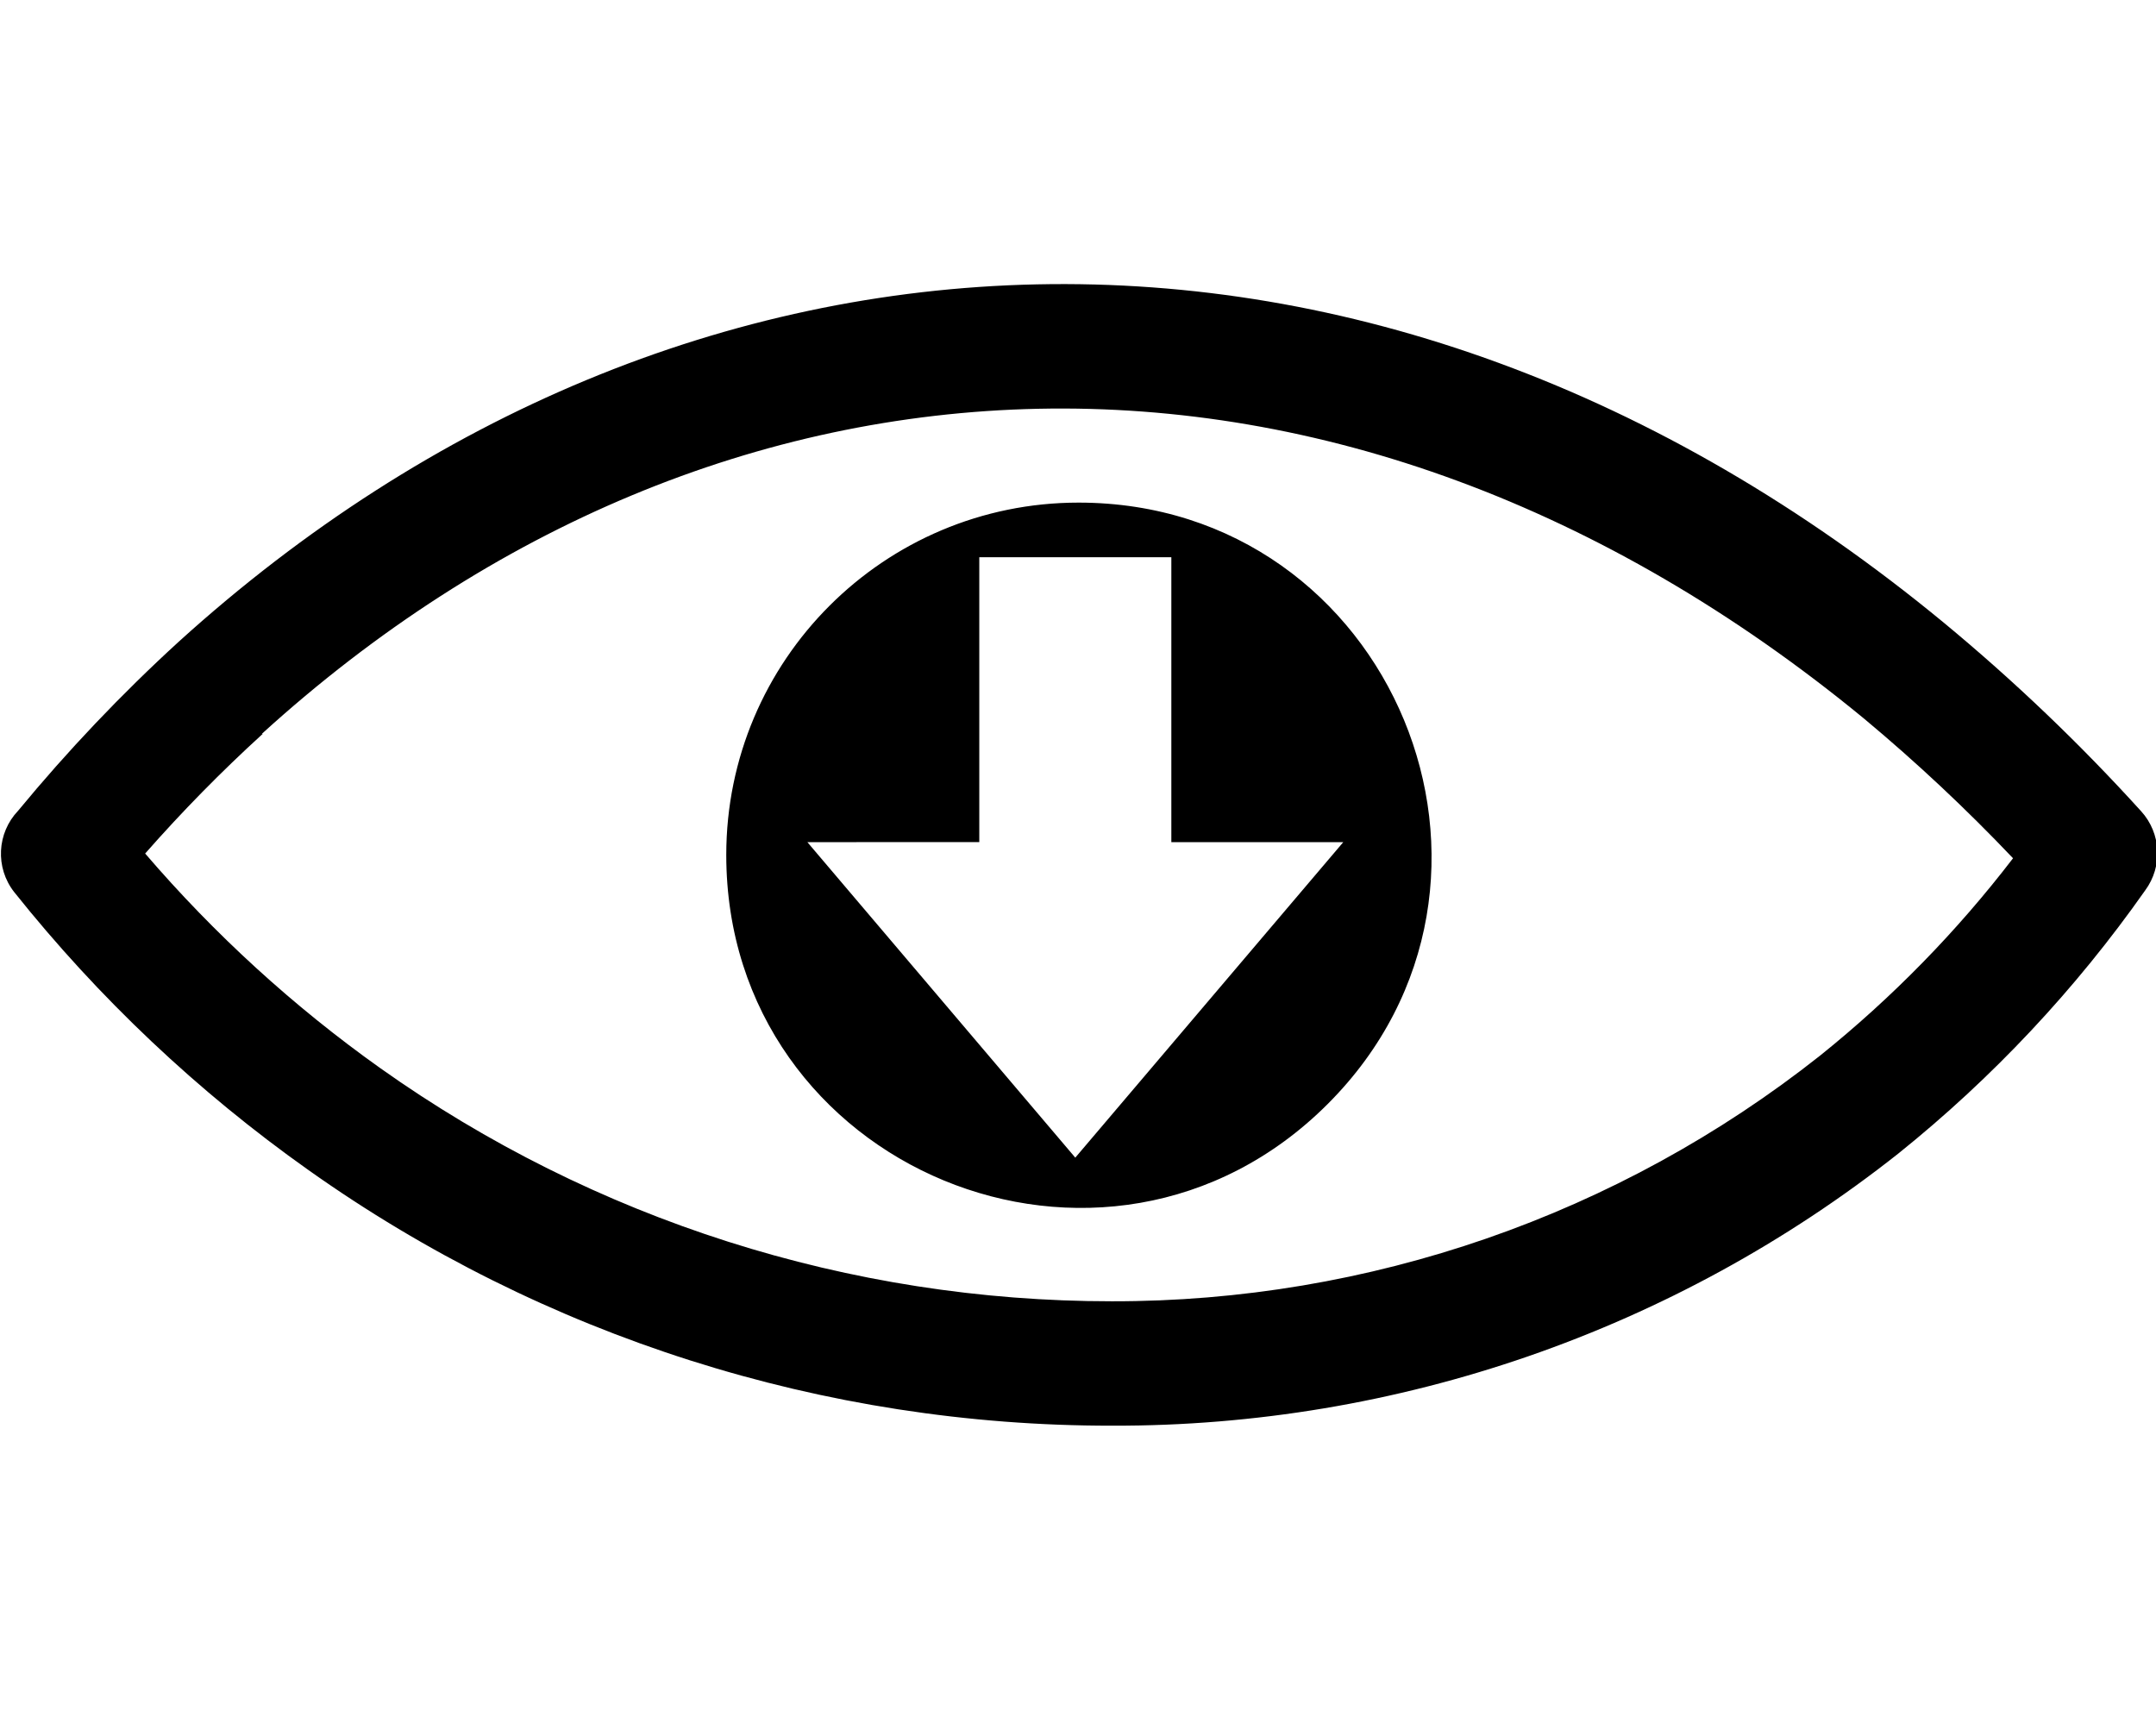 <?xml version="1.0" encoding="UTF-8" standalone="no"?>
<svg
   xmlns:dc="http://purl.org/dc/elements/1.1/"
   xmlns:cc="http://creativecommons.org/ns#"
   xmlns:rdf="http://www.w3.org/1999/02/22-rdf-syntax-ns#"
   xmlns:svg="http://www.w3.org/2000/svg"
   xmlns="http://www.w3.org/2000/svg"
   xmlns:sodipodi="http://sodipodi.sourceforge.net/DTD/sodipodi-0.dtd"
   xmlns:inkscape="http://www.inkscape.org/namespaces/inkscape"
   id="Layer_1"
   data-name="Layer 1"
   viewBox="0 0 122.88 97.52"
   version="1.1"
   sodipodi:docname="civil_twilight_end.svg"
   inkscape:version="0.92.5 (2060ec1f9f, 2020-04-08)">
  <sodipodi:namedview
     pagecolor="#ffffff"
     bordercolor="#666666"
     borderopacity="1"
     objecttolerance="10"
     gridtolerance="10"
     guidetolerance="10"
     inkscape:pageopacity="0"
     inkscape:pageshadow="2"
     inkscape:window-width="1848"
     inkscape:window-height="1016"
     id="namedview4191"
     showgrid="false"
     inkscape:zoom="6.8448403"
     inkscape:cx="87.393594"
     inkscape:cy="38.200237"
     inkscape:window-x="72"
     inkscape:window-y="27"
     inkscape:window-maximized="1"
     inkscape:current-layer="layer5" />
  <defs
     id="defs4184">
    <style
       id="style4182">.cls-1{fill-rule:evenodd;}</style>
  </defs>
  <title
     id="title4186">eye-scanning</title>
  <g
     inkscape:groupmode="layer"
     id="layer5"
     inkscape:label="Layer 1">
    <path
       style="fill-rule:evenodd"
       d="M 59.094 16.207 C 41.544 16.577 24.524 23.576 10.184 36.576 C 6.912 39.568 3.854 42.787 1.033 46.207 C -0.18 47.48 -0.278 49.449 0.803 50.836 C 5.623 56.882 11.271 62.219 17.582 66.688 C 30.965 76.183 46.973 81.274 63.383 81.256 C 79.643 81.3 95.44 75.833 108.193 65.746 C 113.566 61.433 118.303 56.383 122.264 50.746 C 123.272 49.38 123.176 47.492 122.033 46.236 C 118.548 42.392 114.792 38.803 110.793 35.496 C 94.563 22.106 76.644 15.837 59.094 16.207 z M 59.184 23.297 C 75.034 22.967 91.362 28.707 106.252 40.967 C 109.23 43.451 112.062 46.104 114.732 48.916 C 111.529 53.093 107.836 56.87 103.732 60.166 C 92.243 69.257 78.015 74.191 63.363 74.166 C 48.424 74.168 33.853 69.525 21.672 60.877 C 16.725 57.36 12.227 53.252 8.273 48.646 C 10.379 46.251 12.615 43.974 14.973 41.826 L 14.922 41.826 C 27.962 29.966 43.334 23.627 59.184 23.297 z M 61.473 28.646 C 50.383 28.646 41.393 37.637 41.393 48.727 C 41.393 66.617 63.021 75.573 75.67 62.924 C 88.319 50.275 79.363 28.646 61.473 28.646 z M 55.814 31.758 L 66.76 31.758 L 66.76 47.998 L 76.559 47.998 L 61.285 65.98 L 61.15 65.82 L 46.016 47.998 L 55.814 47.994 L 55.814 31.758 z "
       id="path4188" />
  </g>
  <g
     inkscape:groupmode="layer"
     id="layer6"
     inkscape:label="Layer 2" />
</svg>
